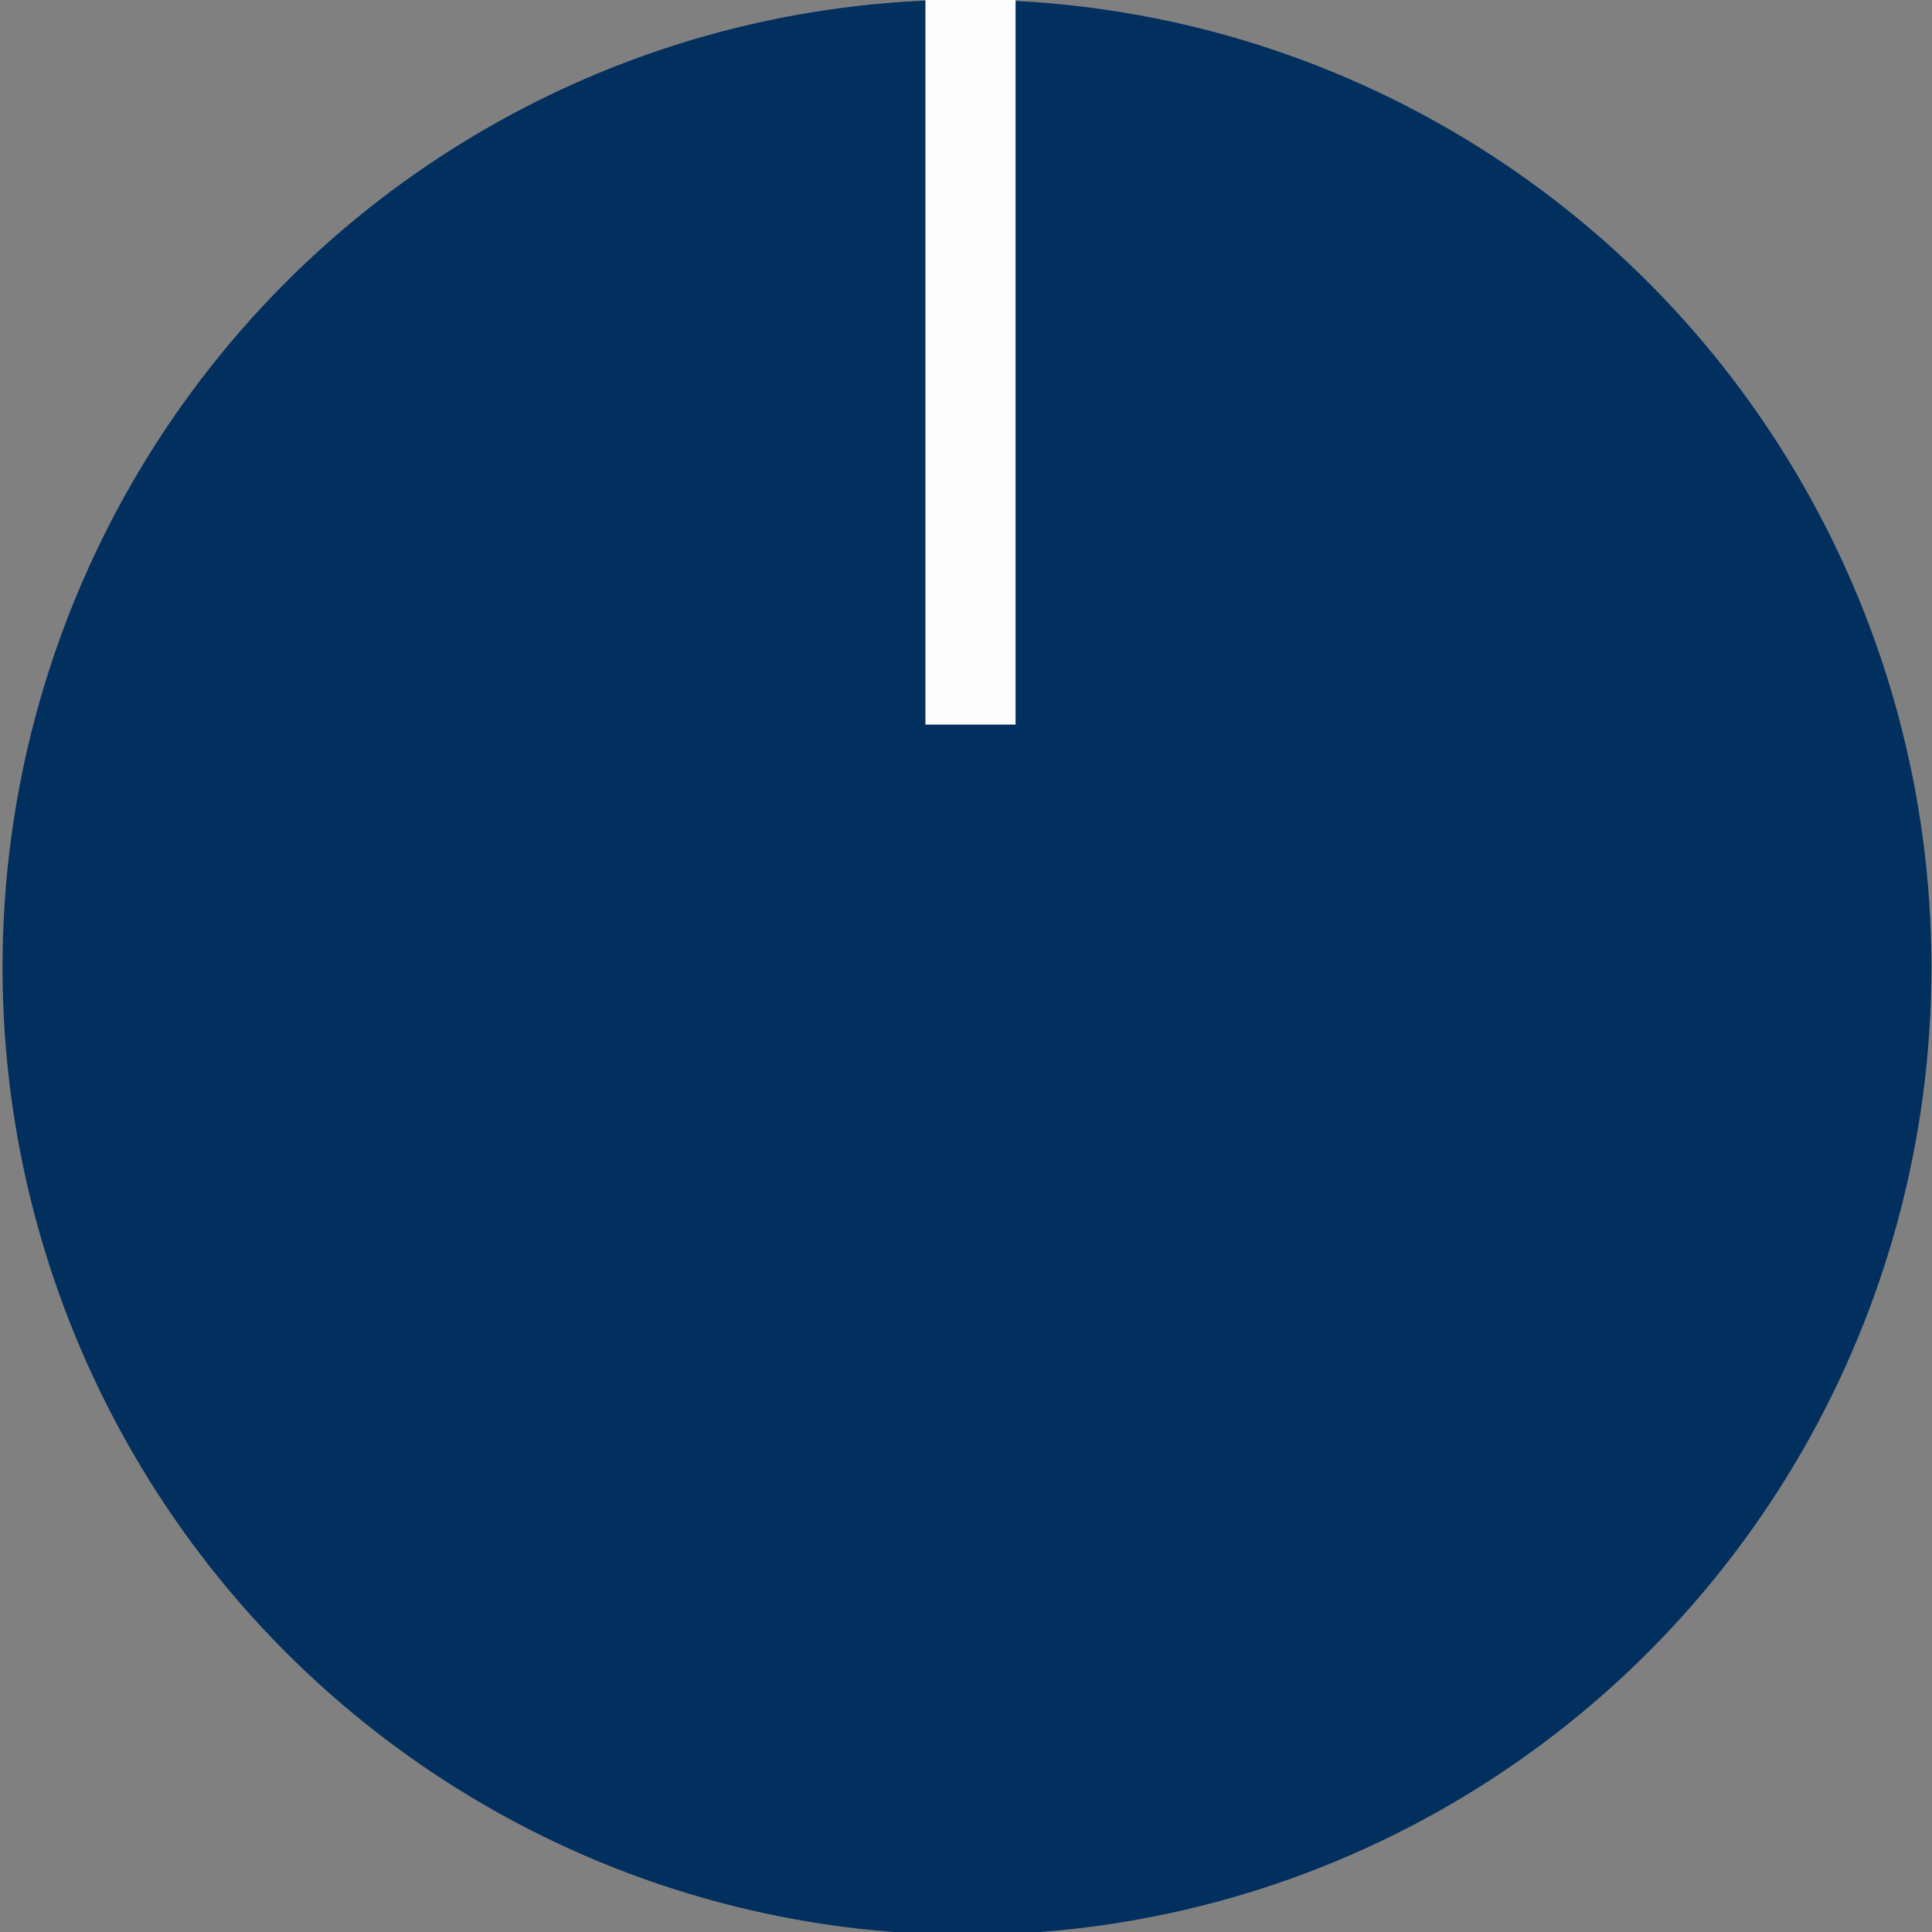 <svg xmlns="http://www.w3.org/2000/svg" xmlns:svg="http://www.w3.org/2000/svg" id="svg992" width="26" height="26" version="1.1" viewBox="0 0 6.879 6.879"><rect x="0" y="0" width="6.879" height="6.879" fill="#808080" stroke="none"/><g id="layer1" transform="translate(0,-290.121)" style="display:inline"><ellipse style="opacity:1;fill:#002f5e;fill-opacity:.989;stroke:none;stroke-width:.097;stroke-opacity:1" id="path1551" cx="3.443" cy="293.565" rx="3.434" ry="3.445"/><rect style="opacity:1;fill:#fff;fill-opacity:.989;stroke:none;stroke-width:.051;stroke-opacity:1" id="rect1561" width=".321" height="2.724" x="3.295" y="289.977"/></g></svg>